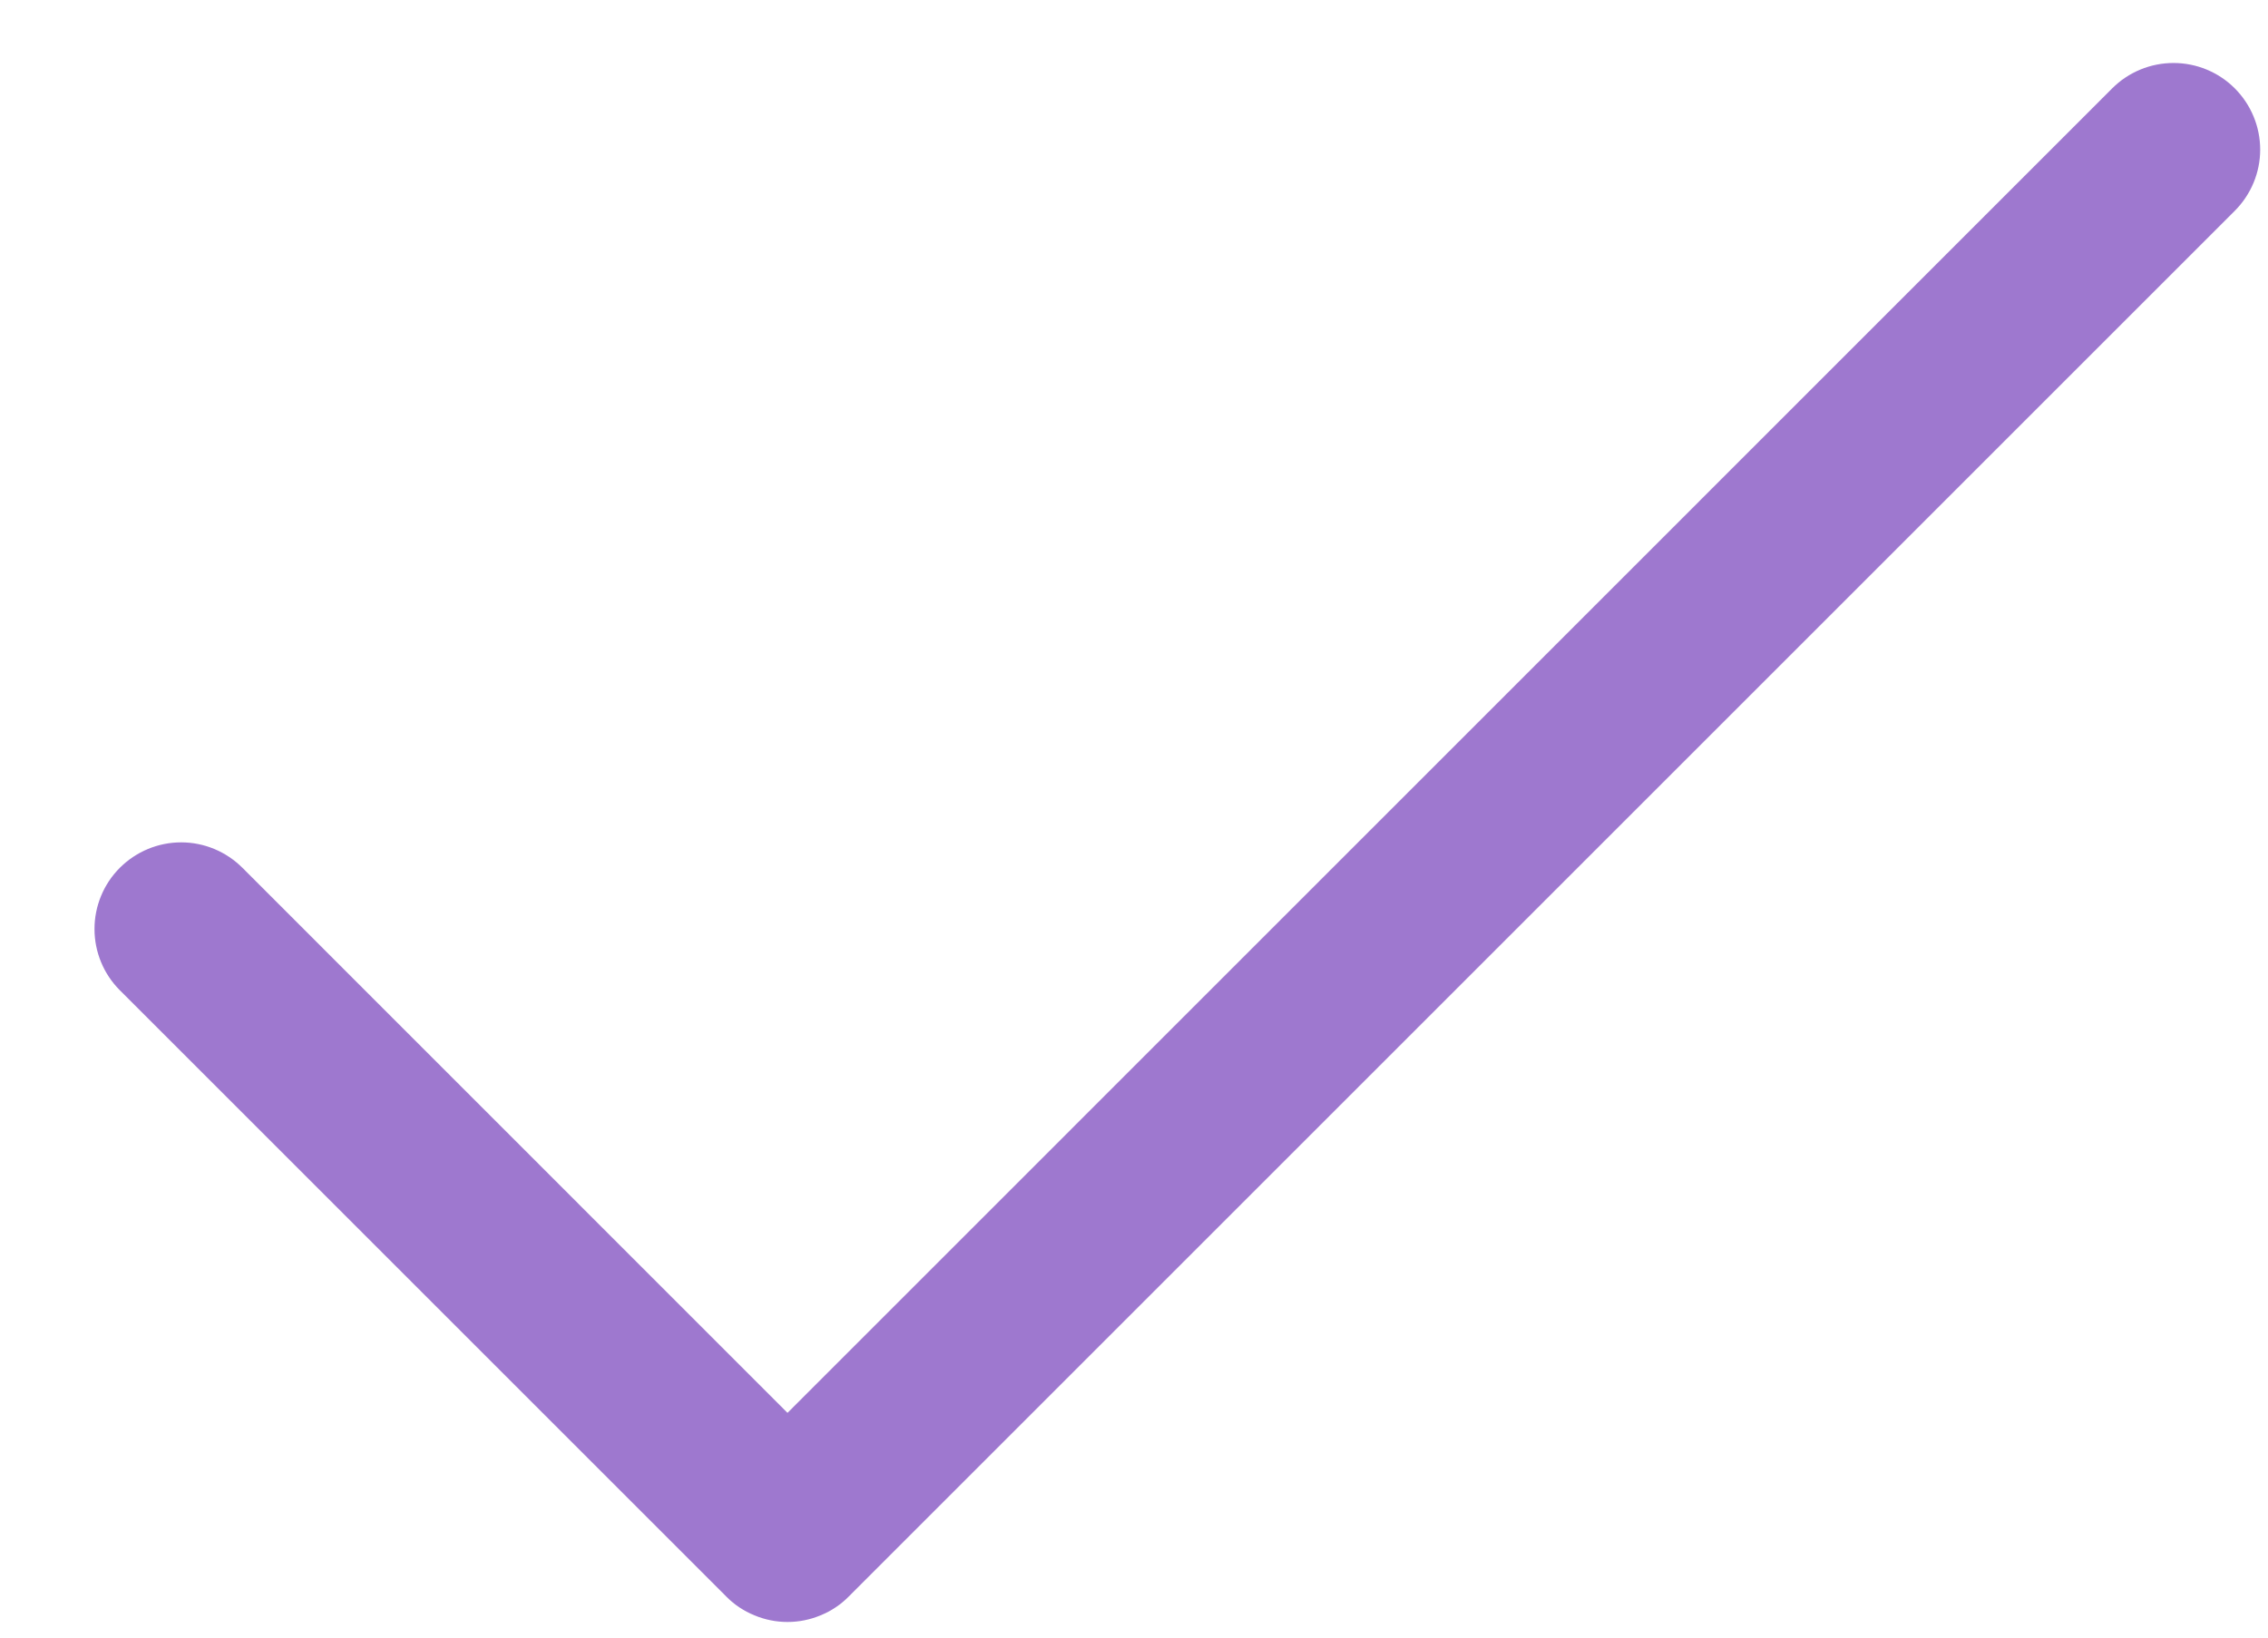 <svg width="18" height="13" viewBox="0 0 18 13" fill="none" xmlns="http://www.w3.org/2000/svg">
<path d="M17.736 1.674L6.736 12.674C6.673 12.738 6.597 12.789 6.513 12.823C6.43 12.858 6.34 12.876 6.25 12.876C6.16 12.876 6.07 12.858 5.987 12.823C5.903 12.789 5.827 12.738 5.764 12.674L0.951 7.861C0.822 7.732 0.75 7.557 0.75 7.375C0.75 7.193 0.822 7.018 0.951 6.889C1.08 6.76 1.255 6.687 1.438 6.687C1.62 6.687 1.795 6.76 1.924 6.889L6.25 11.216L16.764 0.701C16.893 0.572 17.068 0.5 17.25 0.5C17.432 0.5 17.607 0.572 17.736 0.701C17.865 0.83 17.938 1.005 17.938 1.188C17.938 1.37 17.865 1.545 17.736 1.674Z" fill="#9E78CF"/>
</svg>
